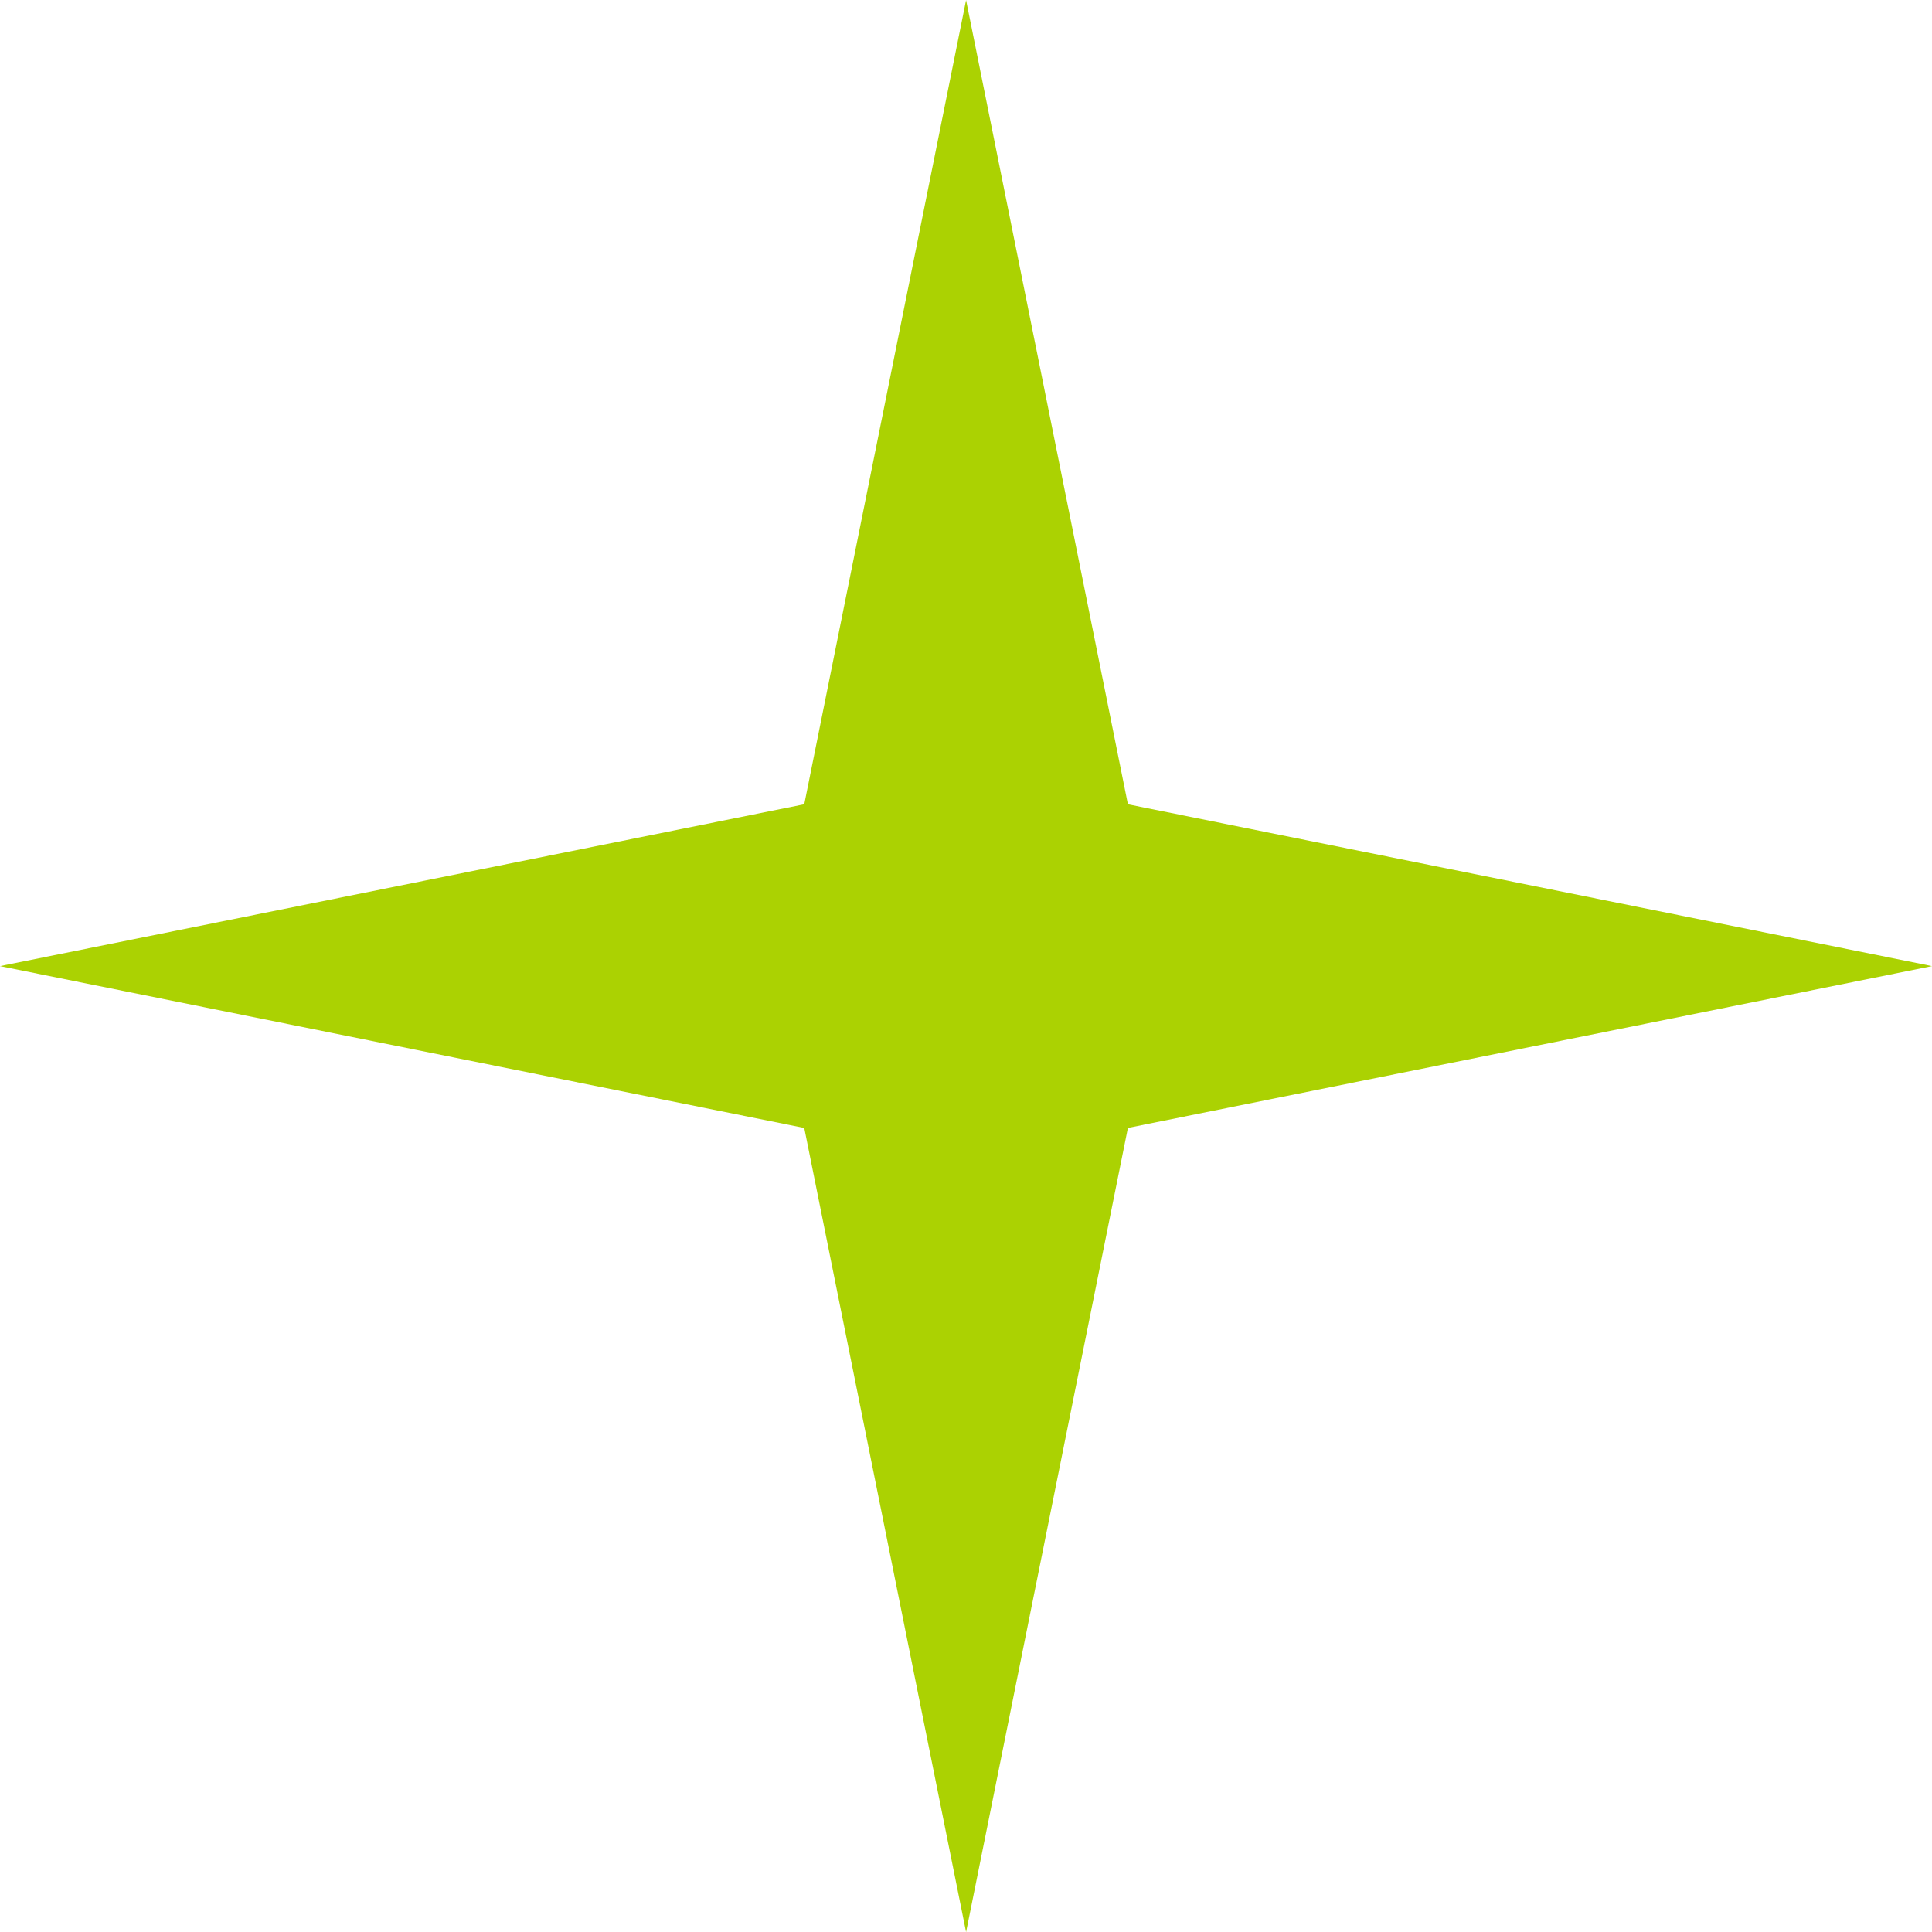 <svg xmlns="http://www.w3.org/2000/svg" width="62.265" height="62.265" viewBox="0 0 62.265 62.265">
  <g id="sparkle-green" transform="translate(2557.367 1788.368)">
    <path id="Path_1003" data-name="Path 1003" d="M-2490.1-1726.1l-6.265-31.132,6.265-31.133,6.265,31.133Z" transform="translate(-36.132 0)" fill="#abd202"/>
    <path id="Path_1004" data-name="Path 1004" d="M-2557.367-1721.1l31.133-6.265,31.132,6.265-31.133,6.265Z" transform="translate(0 -36.132)" fill="#abd202"/>
  </g>
</svg>

